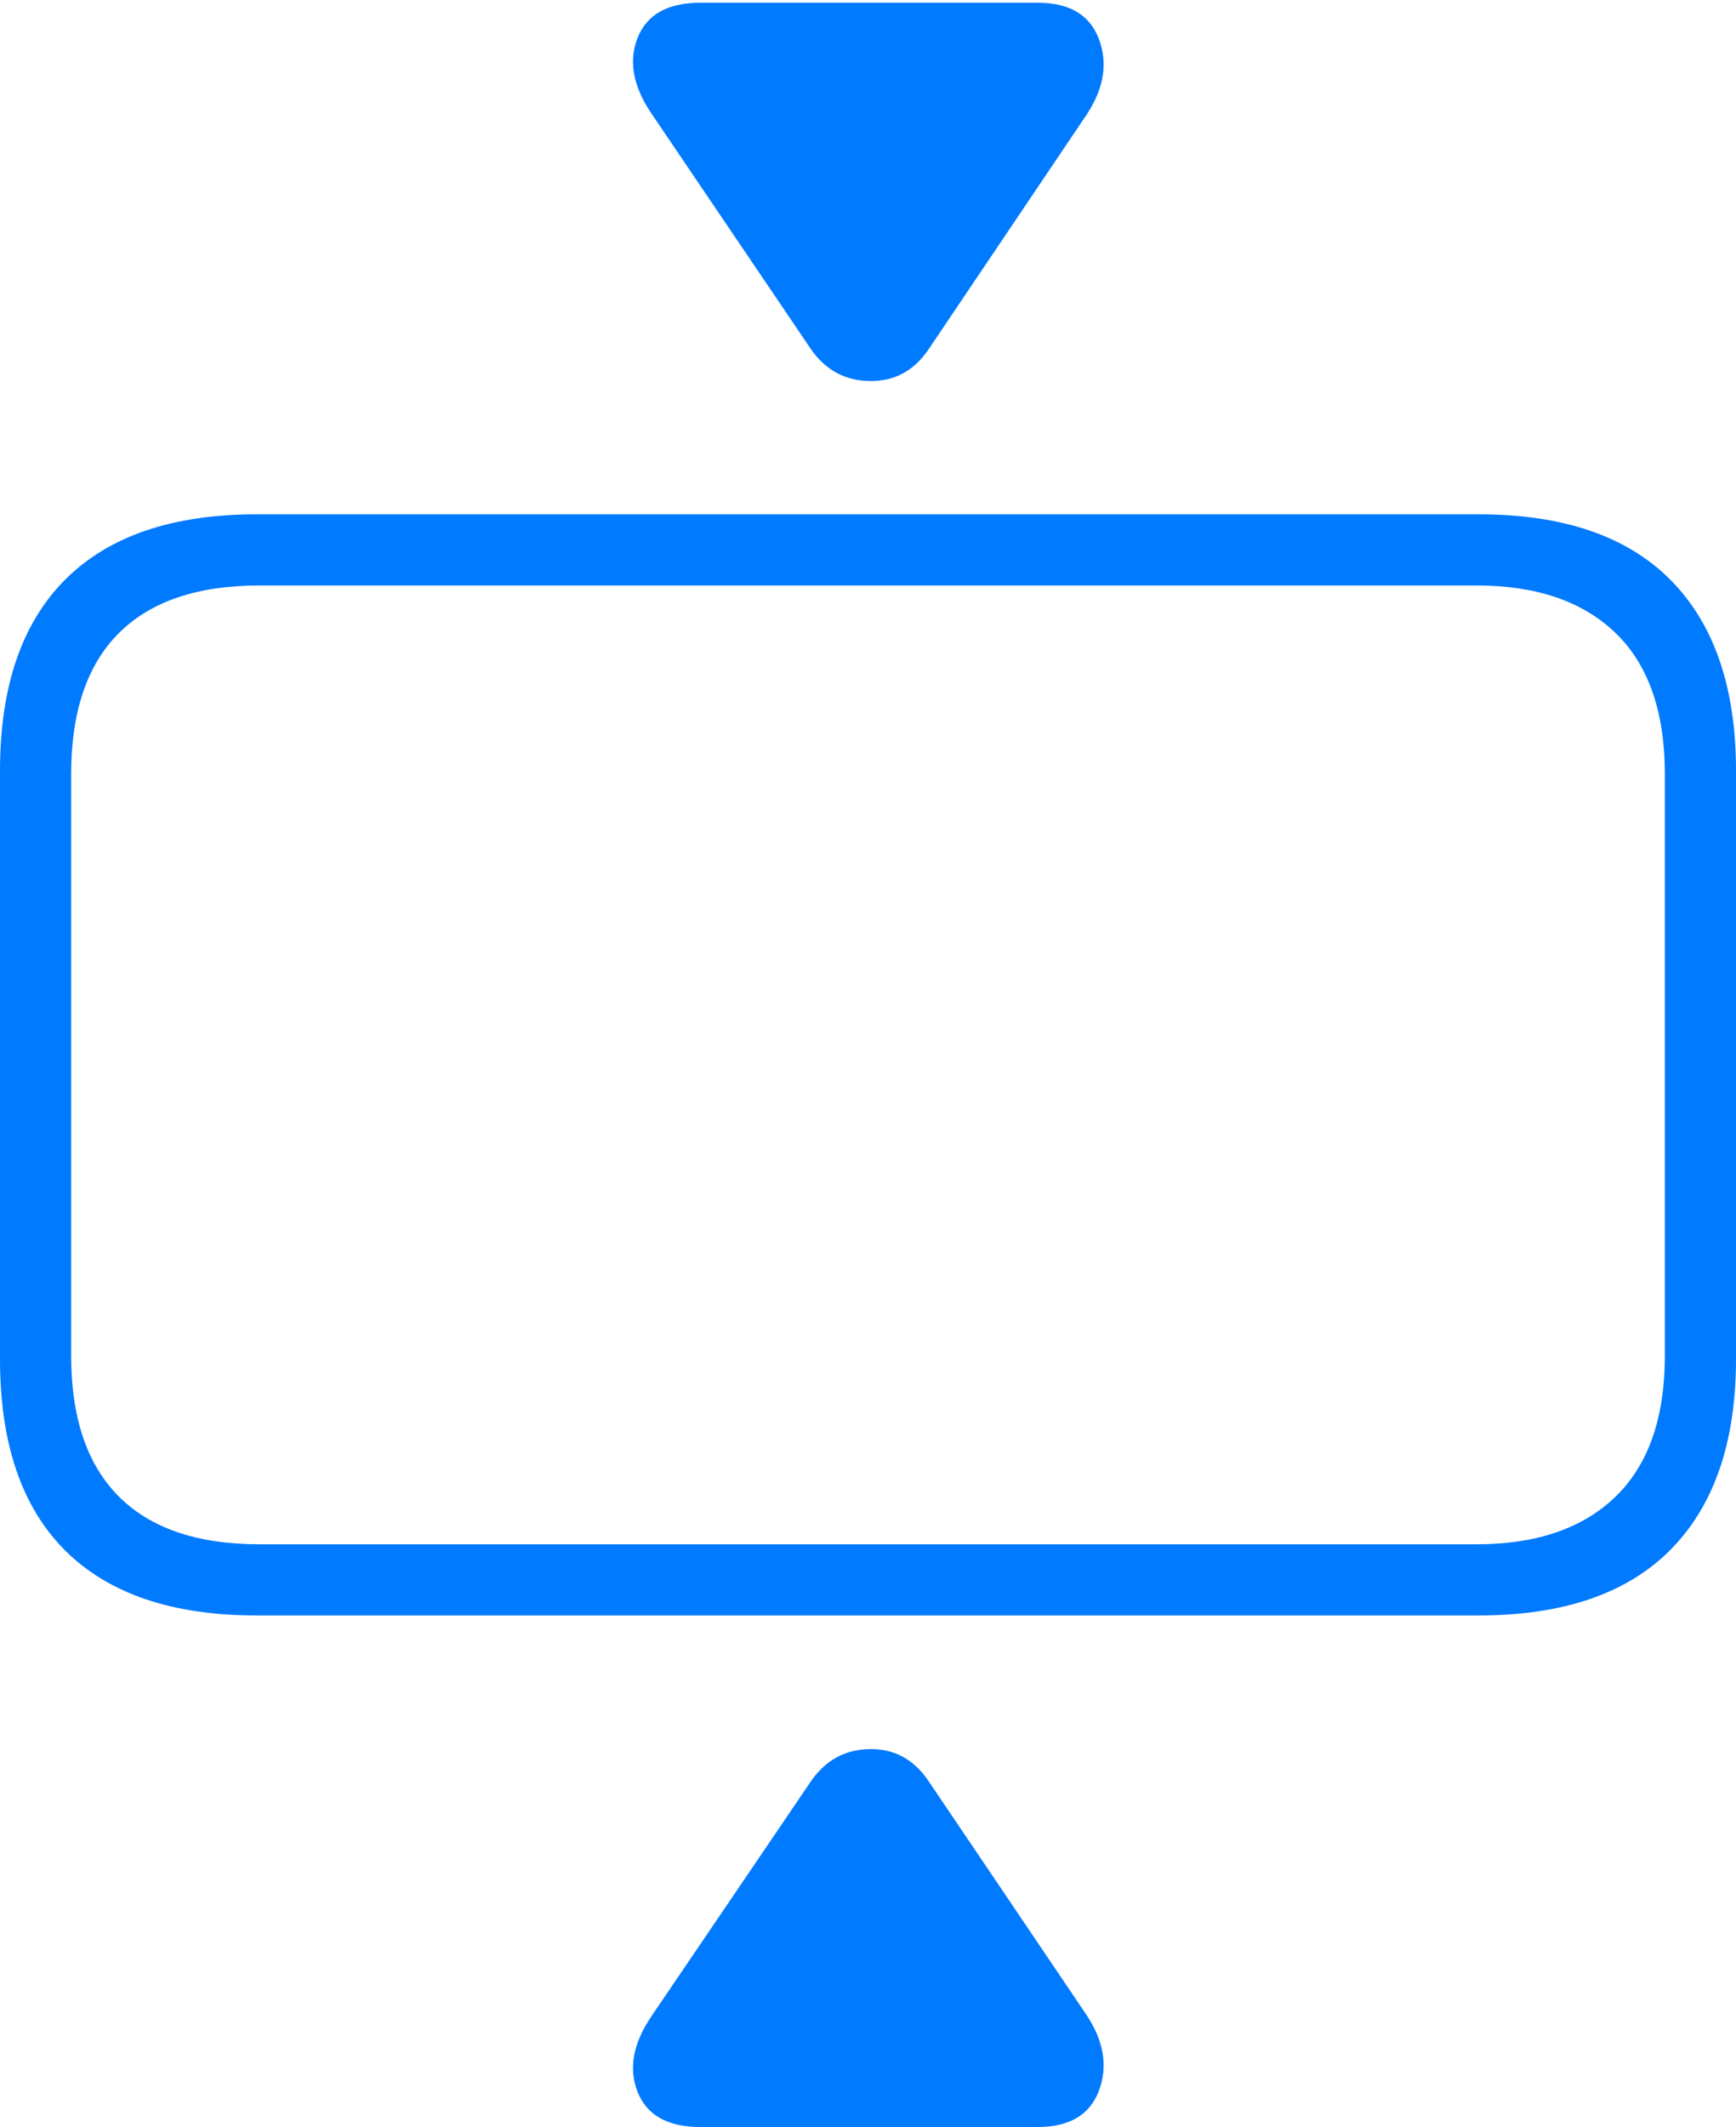 <?xml version="1.0" encoding="UTF-8"?>
<!--Generator: Apple Native CoreSVG 175-->
<!DOCTYPE svg
PUBLIC "-//W3C//DTD SVG 1.1//EN"
       "http://www.w3.org/Graphics/SVG/1.1/DTD/svg11.dtd">
<svg version="1.1" xmlns="http://www.w3.org/2000/svg" xmlns:xlink="http://www.w3.org/1999/xlink" width="17.788" height="21.787">
 <g>
  <rect height="21.787" opacity="0" width="17.788" x="0" y="0"/>
  <path d="M2.63 16.547L15.15 16.547Q16.454 16.547 17.121 15.87Q17.788 15.192 17.788 13.92L17.788 7.895Q17.788 6.62 17.121 5.944Q16.454 5.268 15.15 5.268L2.63 5.268Q1.336 5.268 0.668 5.937Q0 6.606 0 7.895L0 13.92Q0 15.216 0.668 15.882Q1.336 16.547 2.63 16.547ZM2.657 15.818Q1.707 15.818 1.218 15.329Q0.729 14.84 0.729 13.884L0.729 7.931Q0.729 6.972 1.218 6.485Q1.707 5.997 2.657 5.997L15.13 5.997Q16.05 5.997 16.555 6.485Q17.059 6.972 17.059 7.931L17.059 13.884Q17.059 14.84 16.555 15.329Q16.05 15.818 15.13 15.818ZM7.178 0.028Q6.675 0.028 6.533 0.388Q6.391 0.747 6.678 1.167L8.313 3.582Q8.536 3.898 8.913 3.903Q9.289 3.908 9.512 3.582L11.139 1.167Q11.4 0.767 11.259 0.397Q11.118 0.028 10.632 0.028ZM7.178 21.787L10.632 21.787Q11.118 21.787 11.259 21.418Q11.4 21.048 11.139 20.648L9.512 18.24Q9.289 17.911 8.913 17.916Q8.536 17.921 8.313 18.24L6.678 20.648Q6.391 21.068 6.533 21.427Q6.675 21.787 7.178 21.787Z" fill="#007aff"/>
 </g>
</svg>
